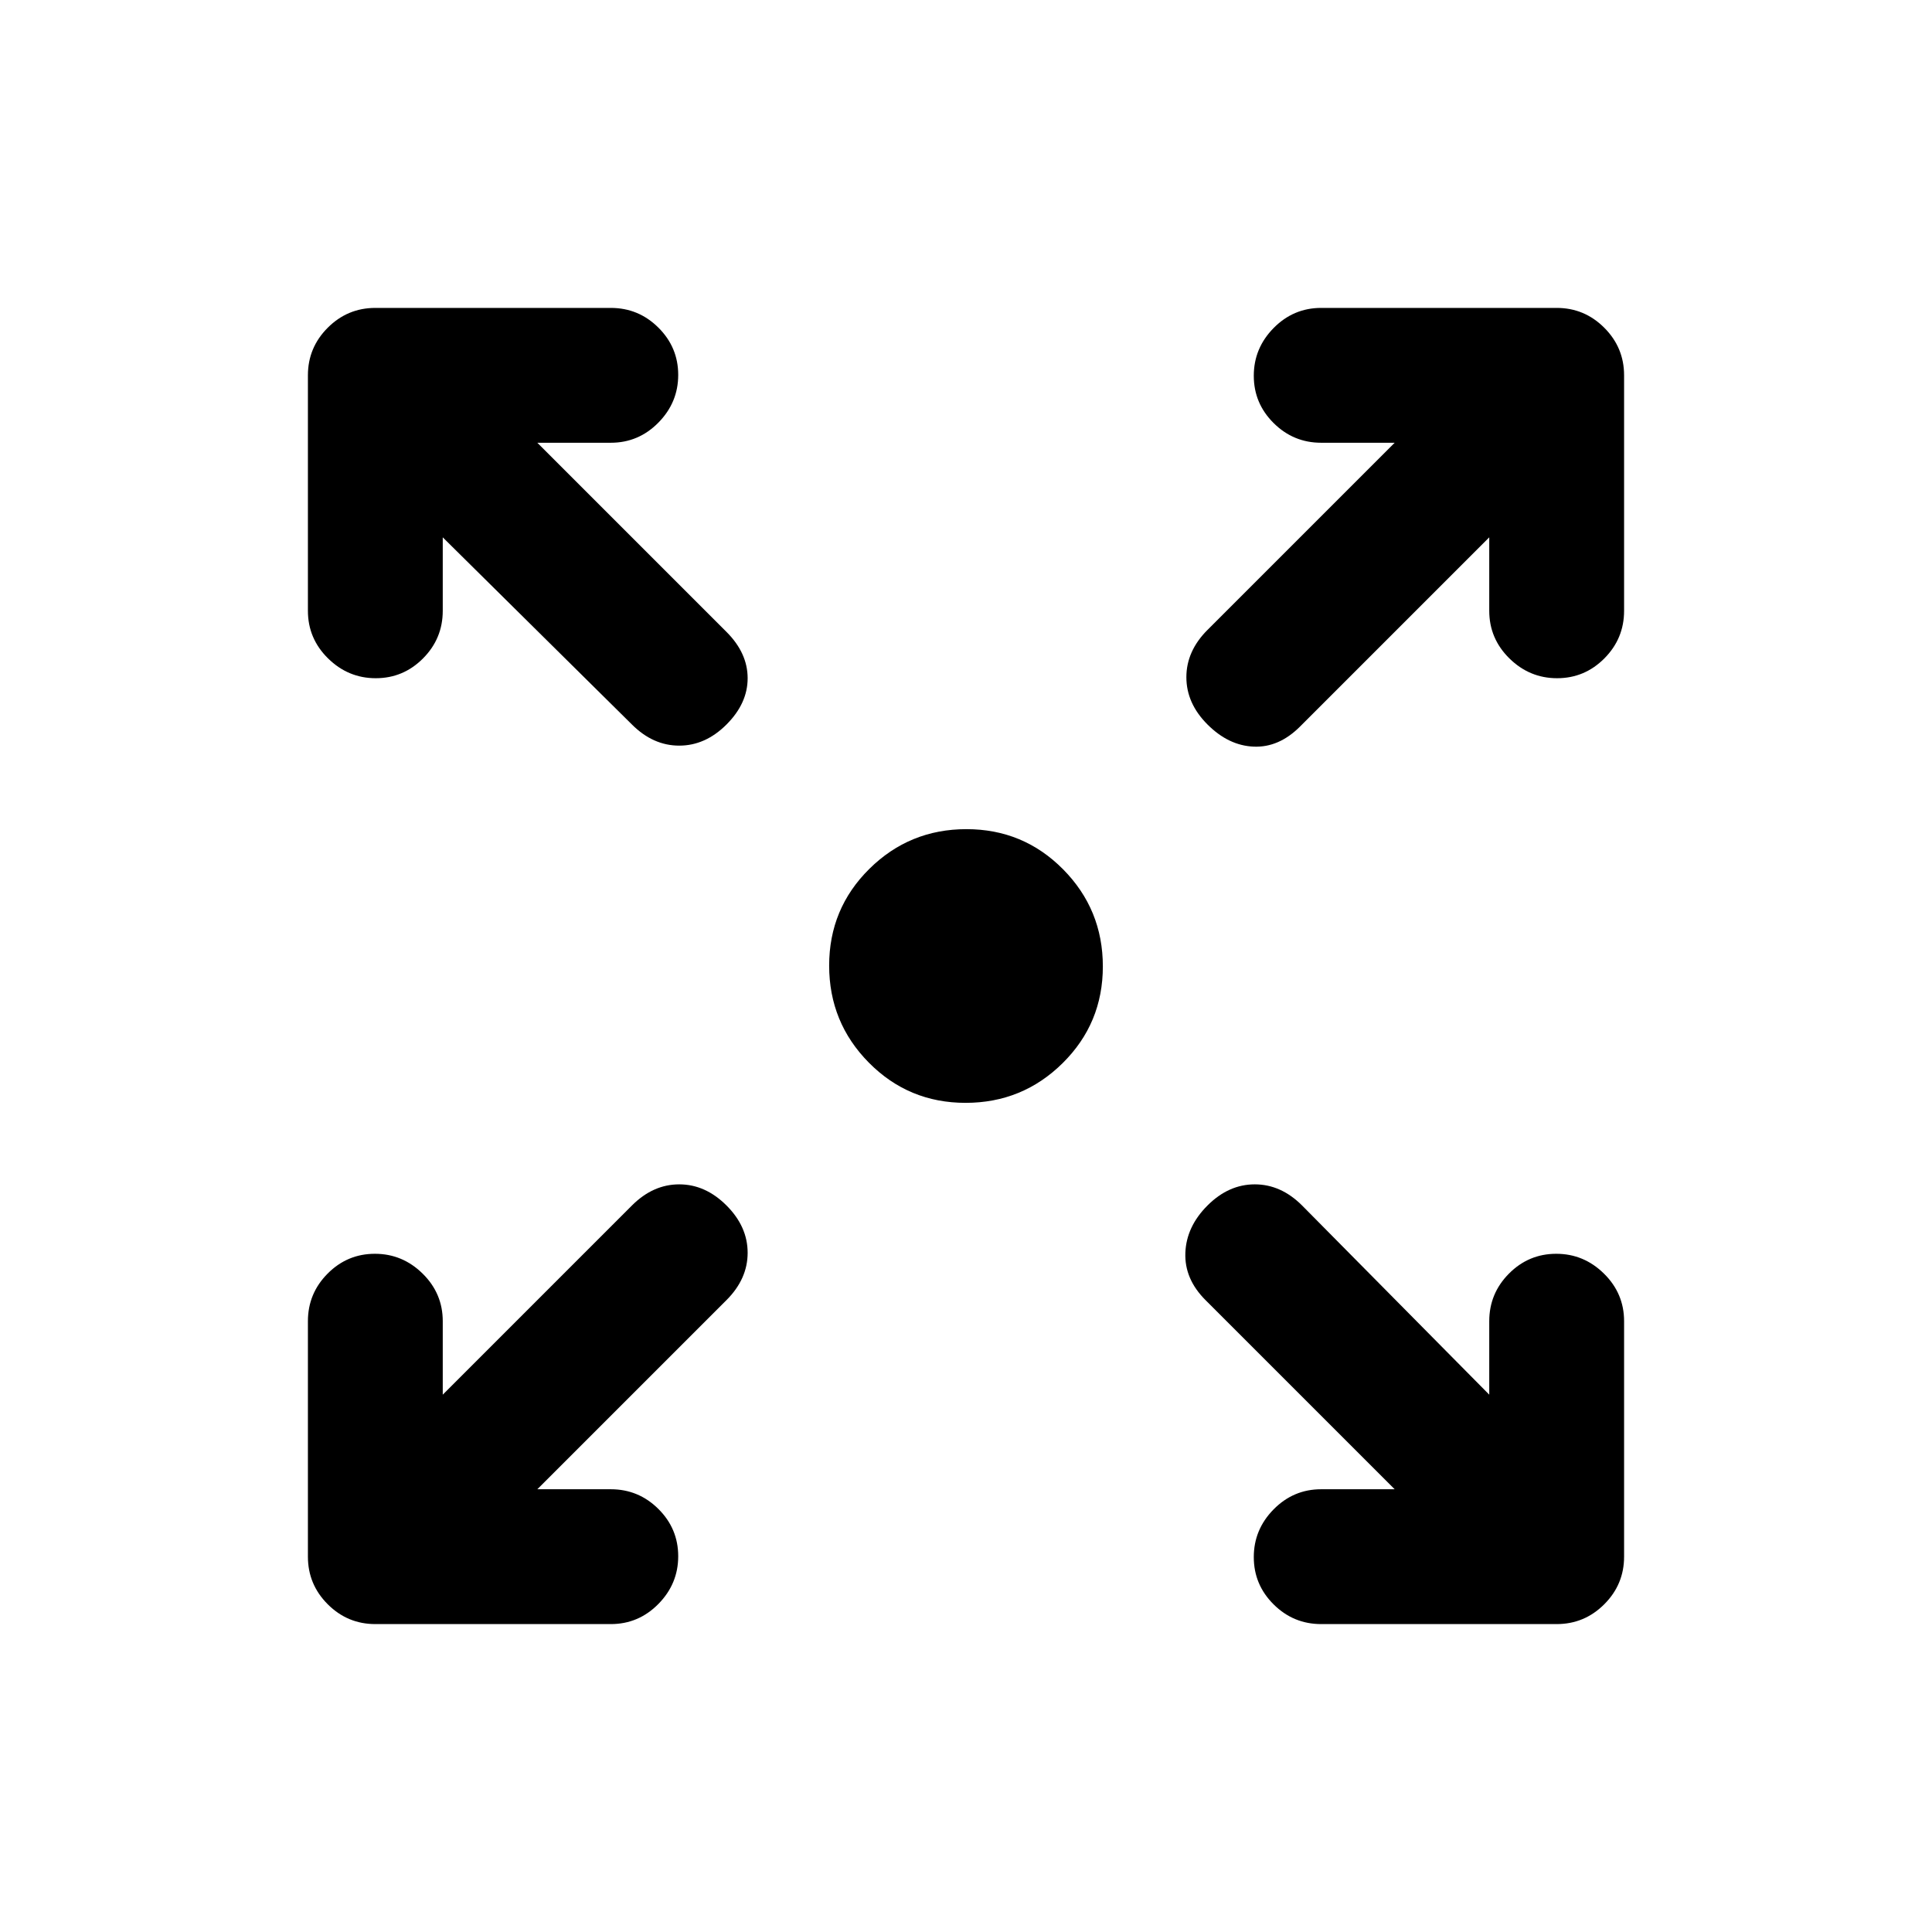 <svg xmlns="http://www.w3.org/2000/svg" height="20" viewBox="0 -960 960 960" width="20"><path d="M479.79-412q-28.29 0-48.04-19.96T412-480.21q0-28.29 19.96-48.04T480.21-548q28.29 0 48.04 19.96T548-479.79q0 28.29-19.96 48.04T479.79-412ZM267-220h36.5q13.8 0 23.65 9.79 9.85 9.79 9.85 23.5T327.15-163q-9.85 10-23.65 10h-117q-13.8 0-23.65-9.85Q153-172.7 153-186.5v-117q0-13.8 9.79-23.65 9.79-9.85 23.5-9.85t23.71 9.85q10 9.85 10 23.65v36.5l94-94q10.5-10.5 23.5-10.5T361-361q10.5 10.5 10.5 23.5T361-314l-94 94Zm426 0-94-94q-10.5-10.5-10-23.5t11-23.5q10.5-10.5 23.5-10.5T647-361l93 94v-36.5q0-13.8 9.79-23.65 9.79-9.85 23.5-9.85t23.71 9.85q10 9.85 10 23.65v117q0 13.8-9.85 23.65Q787.3-153 773.5-153h-117q-13.8 0-23.65-9.79-9.85-9.79-9.85-23.5t9.85-23.71q9.85-10 23.65-10H693ZM220-693v36.5q0 13.8-9.79 23.65-9.79 9.85-23.5 9.85T163-632.85q-10-9.85-10-23.65v-117q0-13.8 9.85-23.65Q172.7-807 186.5-807h117q13.8 0 23.65 9.79 9.85 9.79 9.85 23.5T327.15-750q-9.85 10-23.65 10H267l94 94q10.5 10.5 10.5 23T361-600q-10.5 10.5-23.5 10.5T314-600l-94-93Zm520 0-94 94q-10.5 10.5-23 10t-23-11q-10.5-10.5-10.5-23.5T600-647l93-93h-36.5q-13.8 0-23.65-9.79-9.85-9.79-9.85-23.5t9.85-23.71q9.85-10 23.65-10h117q13.8 0 23.65 9.85Q807-787.3 807-773.5v117q0 13.8-9.79 23.65-9.79 9.85-23.5 9.85T750-632.85q-10-9.85-10-23.65V-693Z"/></svg>